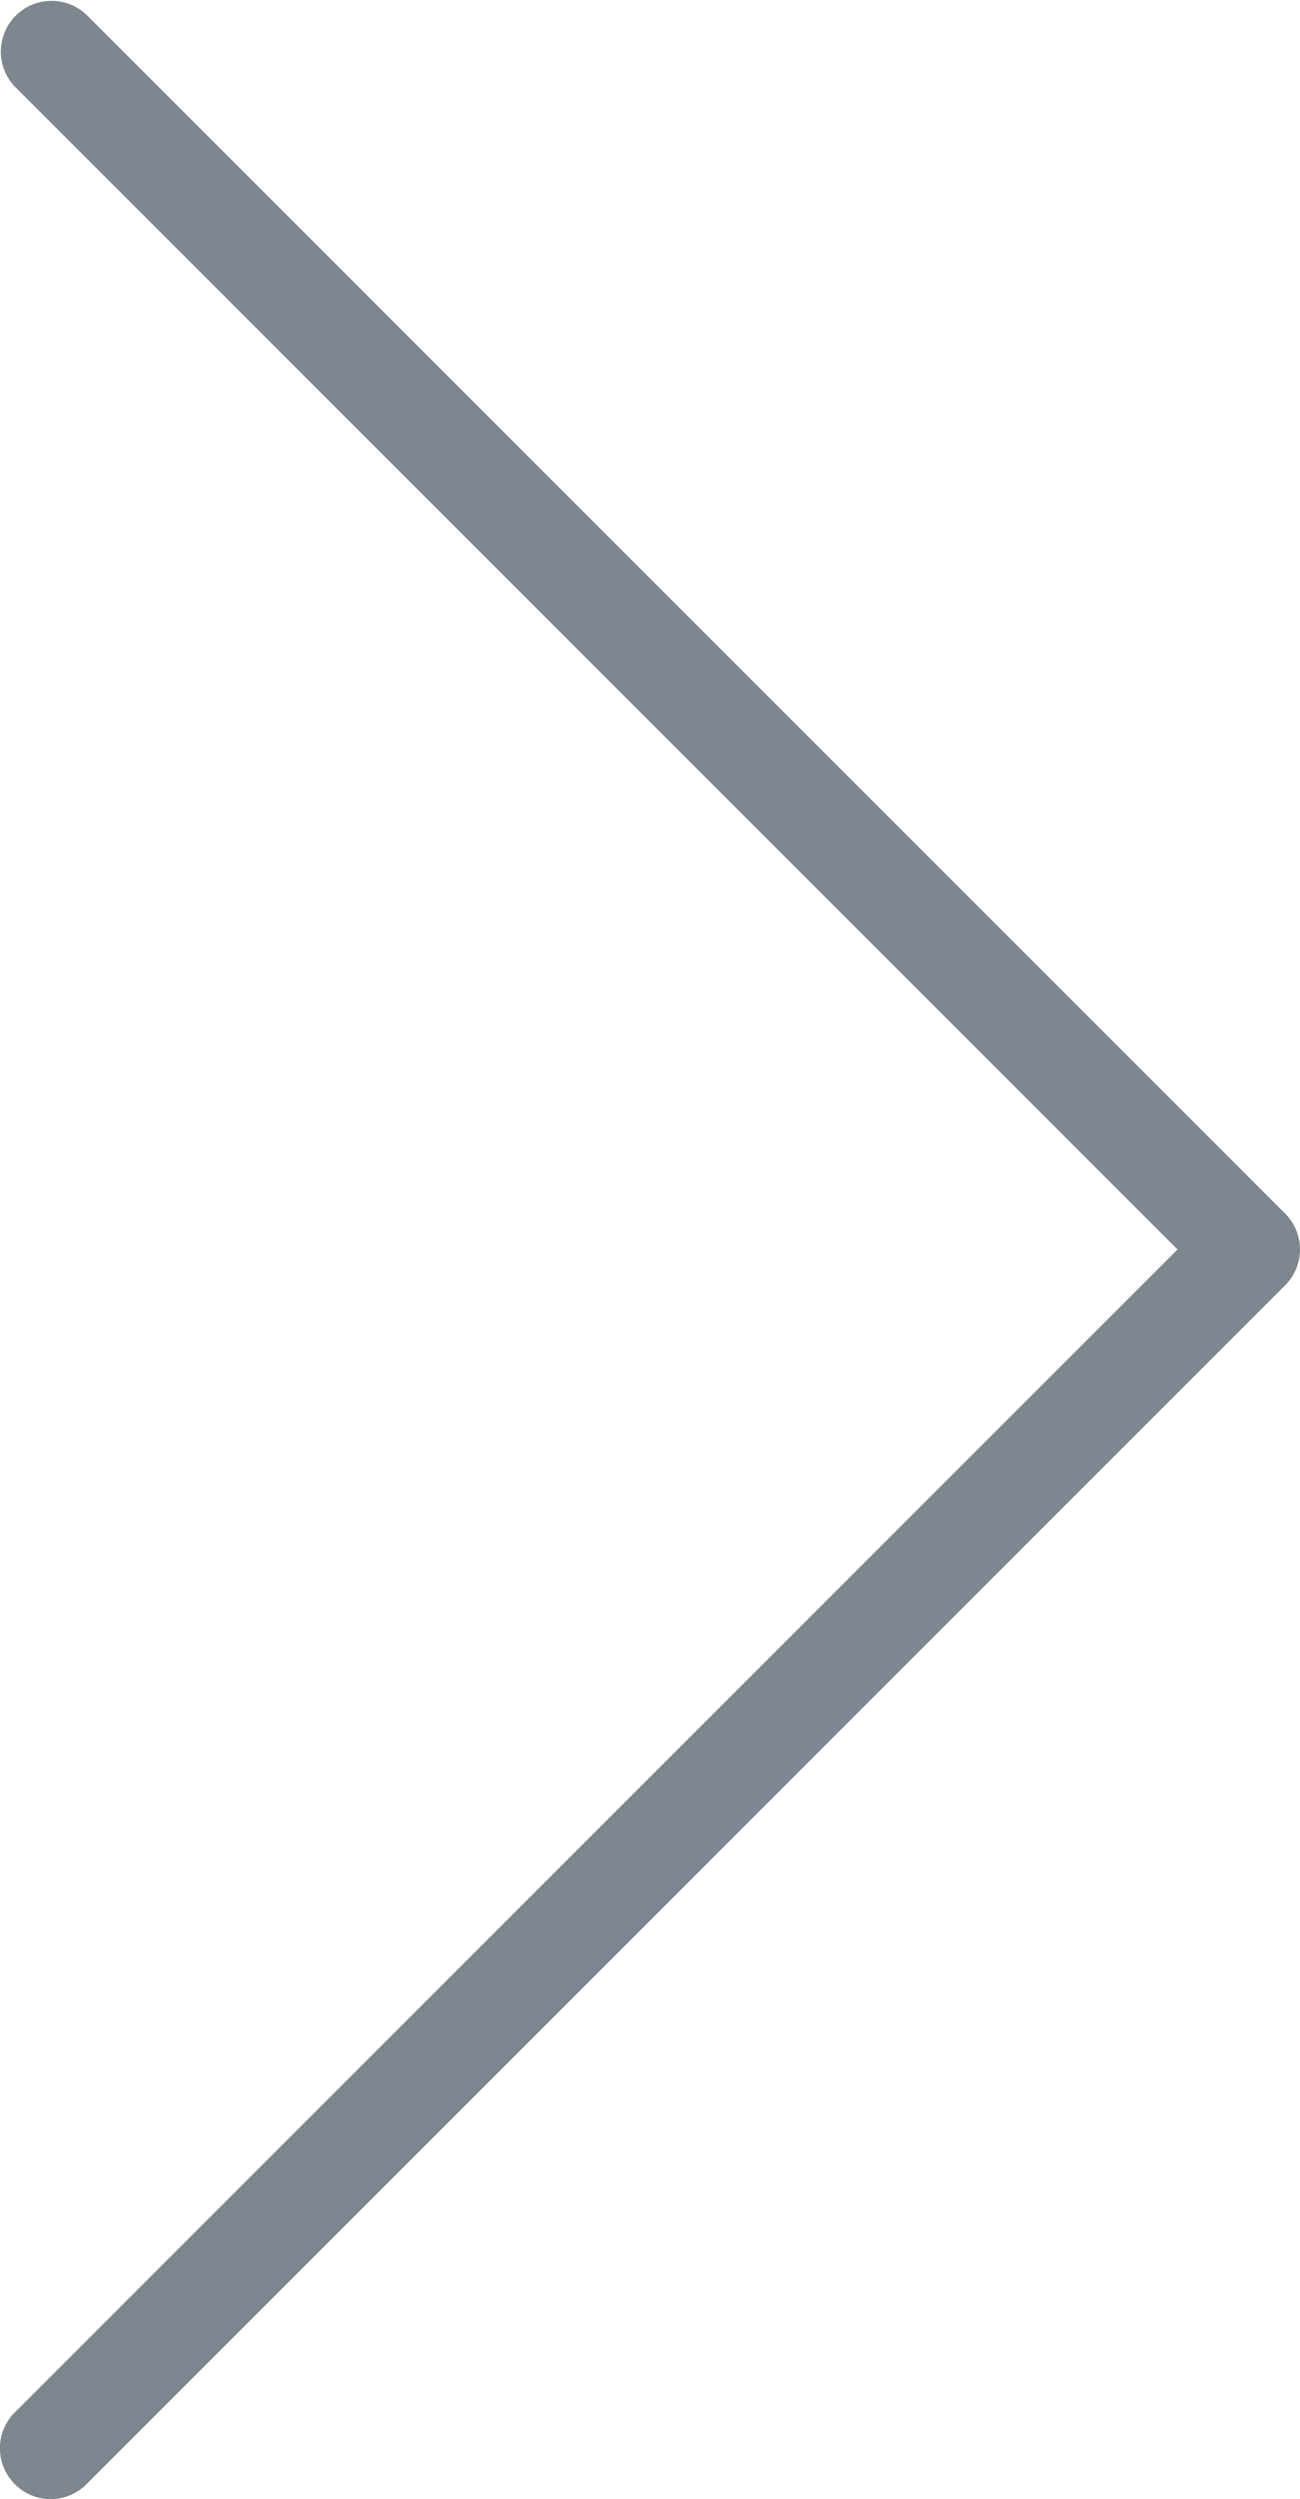 <svg xmlns="http://www.w3.org/2000/svg" width="21.706" height="41.719"><path fill="#7E868F" d="M19.661 20.859L.248 1.446A.847.847 0 0 1 1.445.248L21.458 20.26c.33.33.33.867 0 1.197L1.445 41.471a.843.843 0 0 1-1.198 0 .847.847 0 0 1 0-1.198l19.414-19.414z"/></svg>